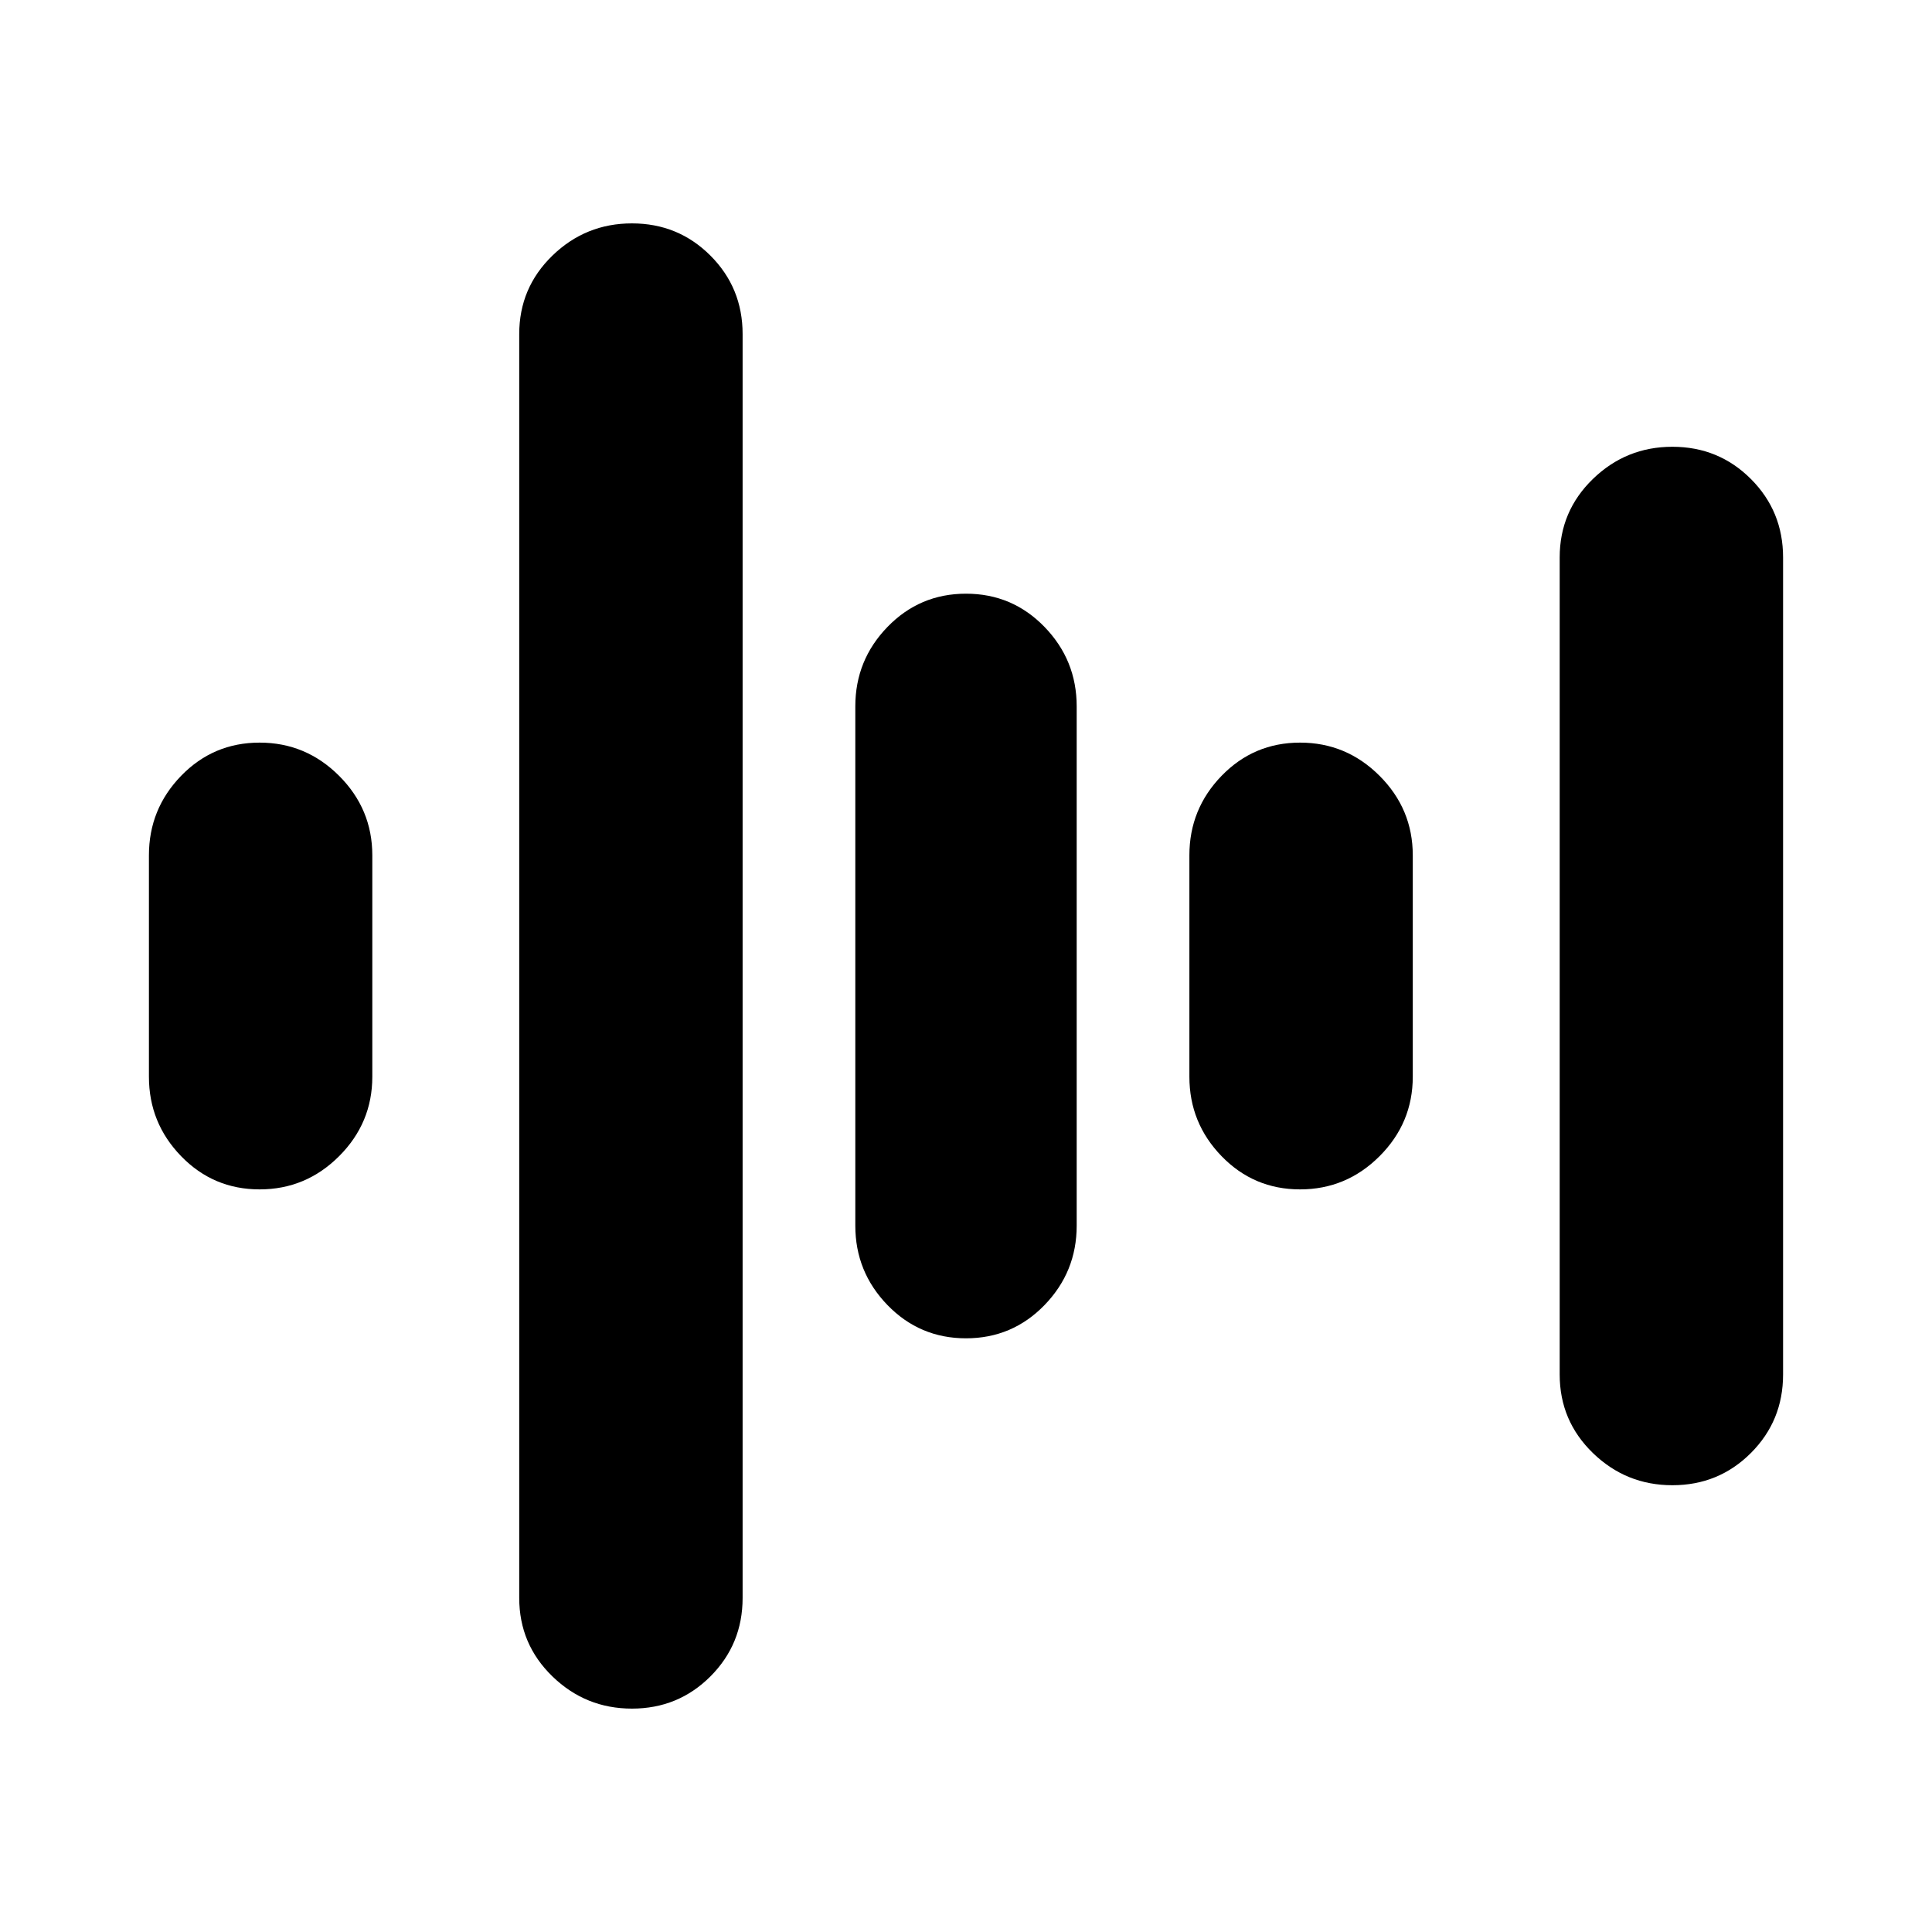 <svg xmlns="http://www.w3.org/2000/svg" width="48" height="48"><path d="M6.45 29.55q-1.15 0-1.95-.825t-.8-1.975v-5.5q0-1.15.8-1.975.8-.825 1.95-.825t1.975.825q.825.825.825 1.975v5.5q0 1.15-.825 1.975-.825.825-1.975.825zm25.85 0q-1.15 0-1.95-.825t-.8-1.975v-5.5q0-1.15.8-1.975.8-.825 1.95-.825t1.975.825q.825.825.825 1.975v5.5q0 1.15-.825 1.975-.825.825-1.975.825zm9.25 7.35q-1.15 0-1.975-.8-.825-.8-.825-1.95v-20.3q0-1.15.825-1.95t1.975-.8q1.15 0 1.95.8t.8 1.95v20.3q0 1.15-.8 1.95t-1.95.8zM24 33.25q-1.15 0-1.95-.825t-.8-1.975v-12.9q0-1.15.8-1.975.8-.825 1.95-.825t1.95.825q.8.825.8 1.975v12.9q0 1.15-.8 1.975-.8.825-1.95.825zm-8.3 9.2q-1.15 0-1.975-.8-.825-.8-.825-1.95V8.3q0-1.15.825-1.95t1.975-.8q1.15 0 1.95.8t.8 1.95v31.4q0 1.15-.8 1.95t-1.95.8z"/></svg>